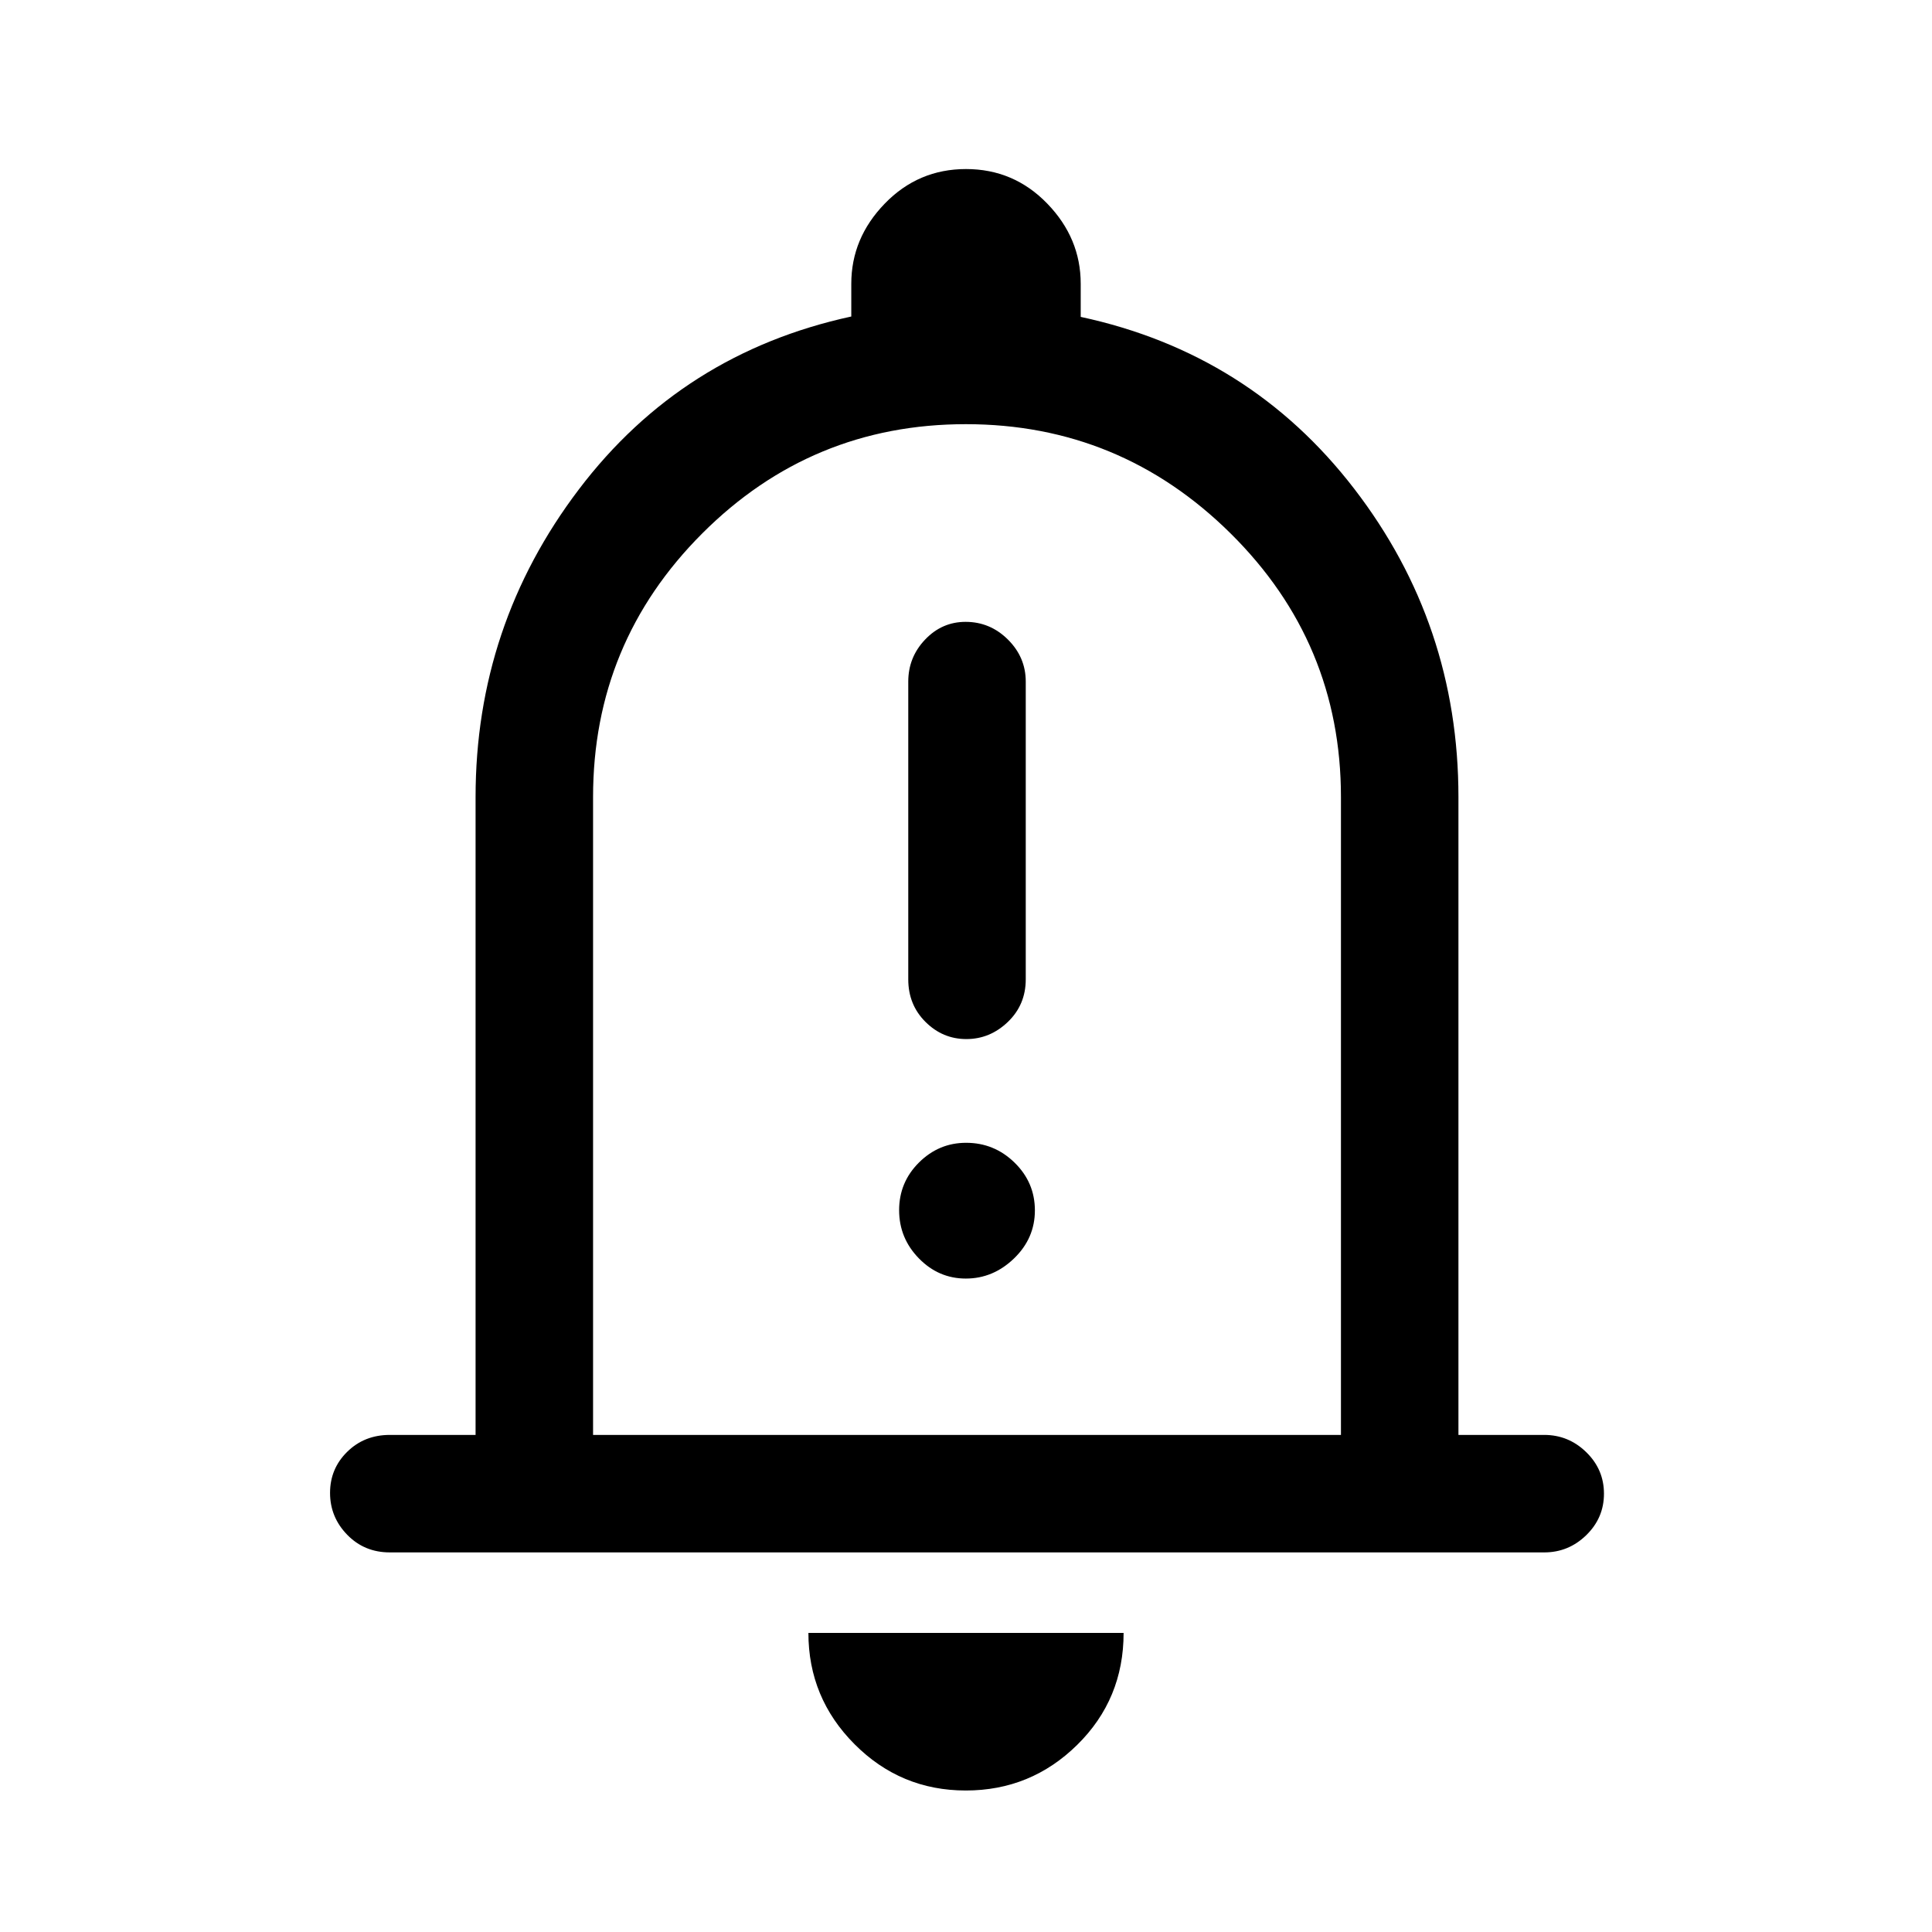 <svg xmlns="http://www.w3.org/2000/svg" height="48" viewBox="0 -960 960 960" width="48"><path d="M193.69-188.62q-12.64 0-21.16-8.76-8.53-8.76-8.53-20.81 0-12.04 8.53-20.42 8.52-8.39 21.16-8.39h42.62v-316.92q0-85.24 51.31-152.89 51.3-67.65 135.38-85.92V-819q0-22.67 16.63-39.83Q456.26-876 480.01-876q23.76 0 40.37 17.17Q537-841.67 537-819v16.46q84.08 18.08 135.88 85.38 51.81 67.3 51.81 153.24V-247h42.62q12.09 0 20.89 8.58t8.8 20.62q0 12.05-8.8 20.62-8.8 8.56-20.89 8.56H193.69ZM481-498.31Zm-1.1 428q-32.35 0-55.28-23t-22.93-55.31h156.62q0 32.93-23.04 55.62-23.03 22.69-55.37 22.69ZM294.69-247h371.62v-316.92q0-76.77-54.85-131.04-54.85-54.27-131.54-54.27t-130.96 54.27q-54.27 54.27-54.27 131.04V-247Zm185.49-196.69q11.74 0 20.63-8.53 8.88-8.52 8.88-21.16v-147.93q0-12.09-8.85-20.89-8.86-8.8-21.04-8.8-11.75 0-20.12 8.8-8.37 8.8-8.37 20.89v147.93q0 12.64 8.56 21.16 8.56 8.53 20.31 8.53Zm-.25 119q13.57 0 23.94-10 10.36-10 10.36-23.87 0-13.86-10.09-23.73-10.09-9.86-24.09-9.86-13.57 0-23.43 9.81-9.85 9.81-9.85 23.68t9.8 23.92q9.79 10.05 23.36 10.05Z"/></svg>